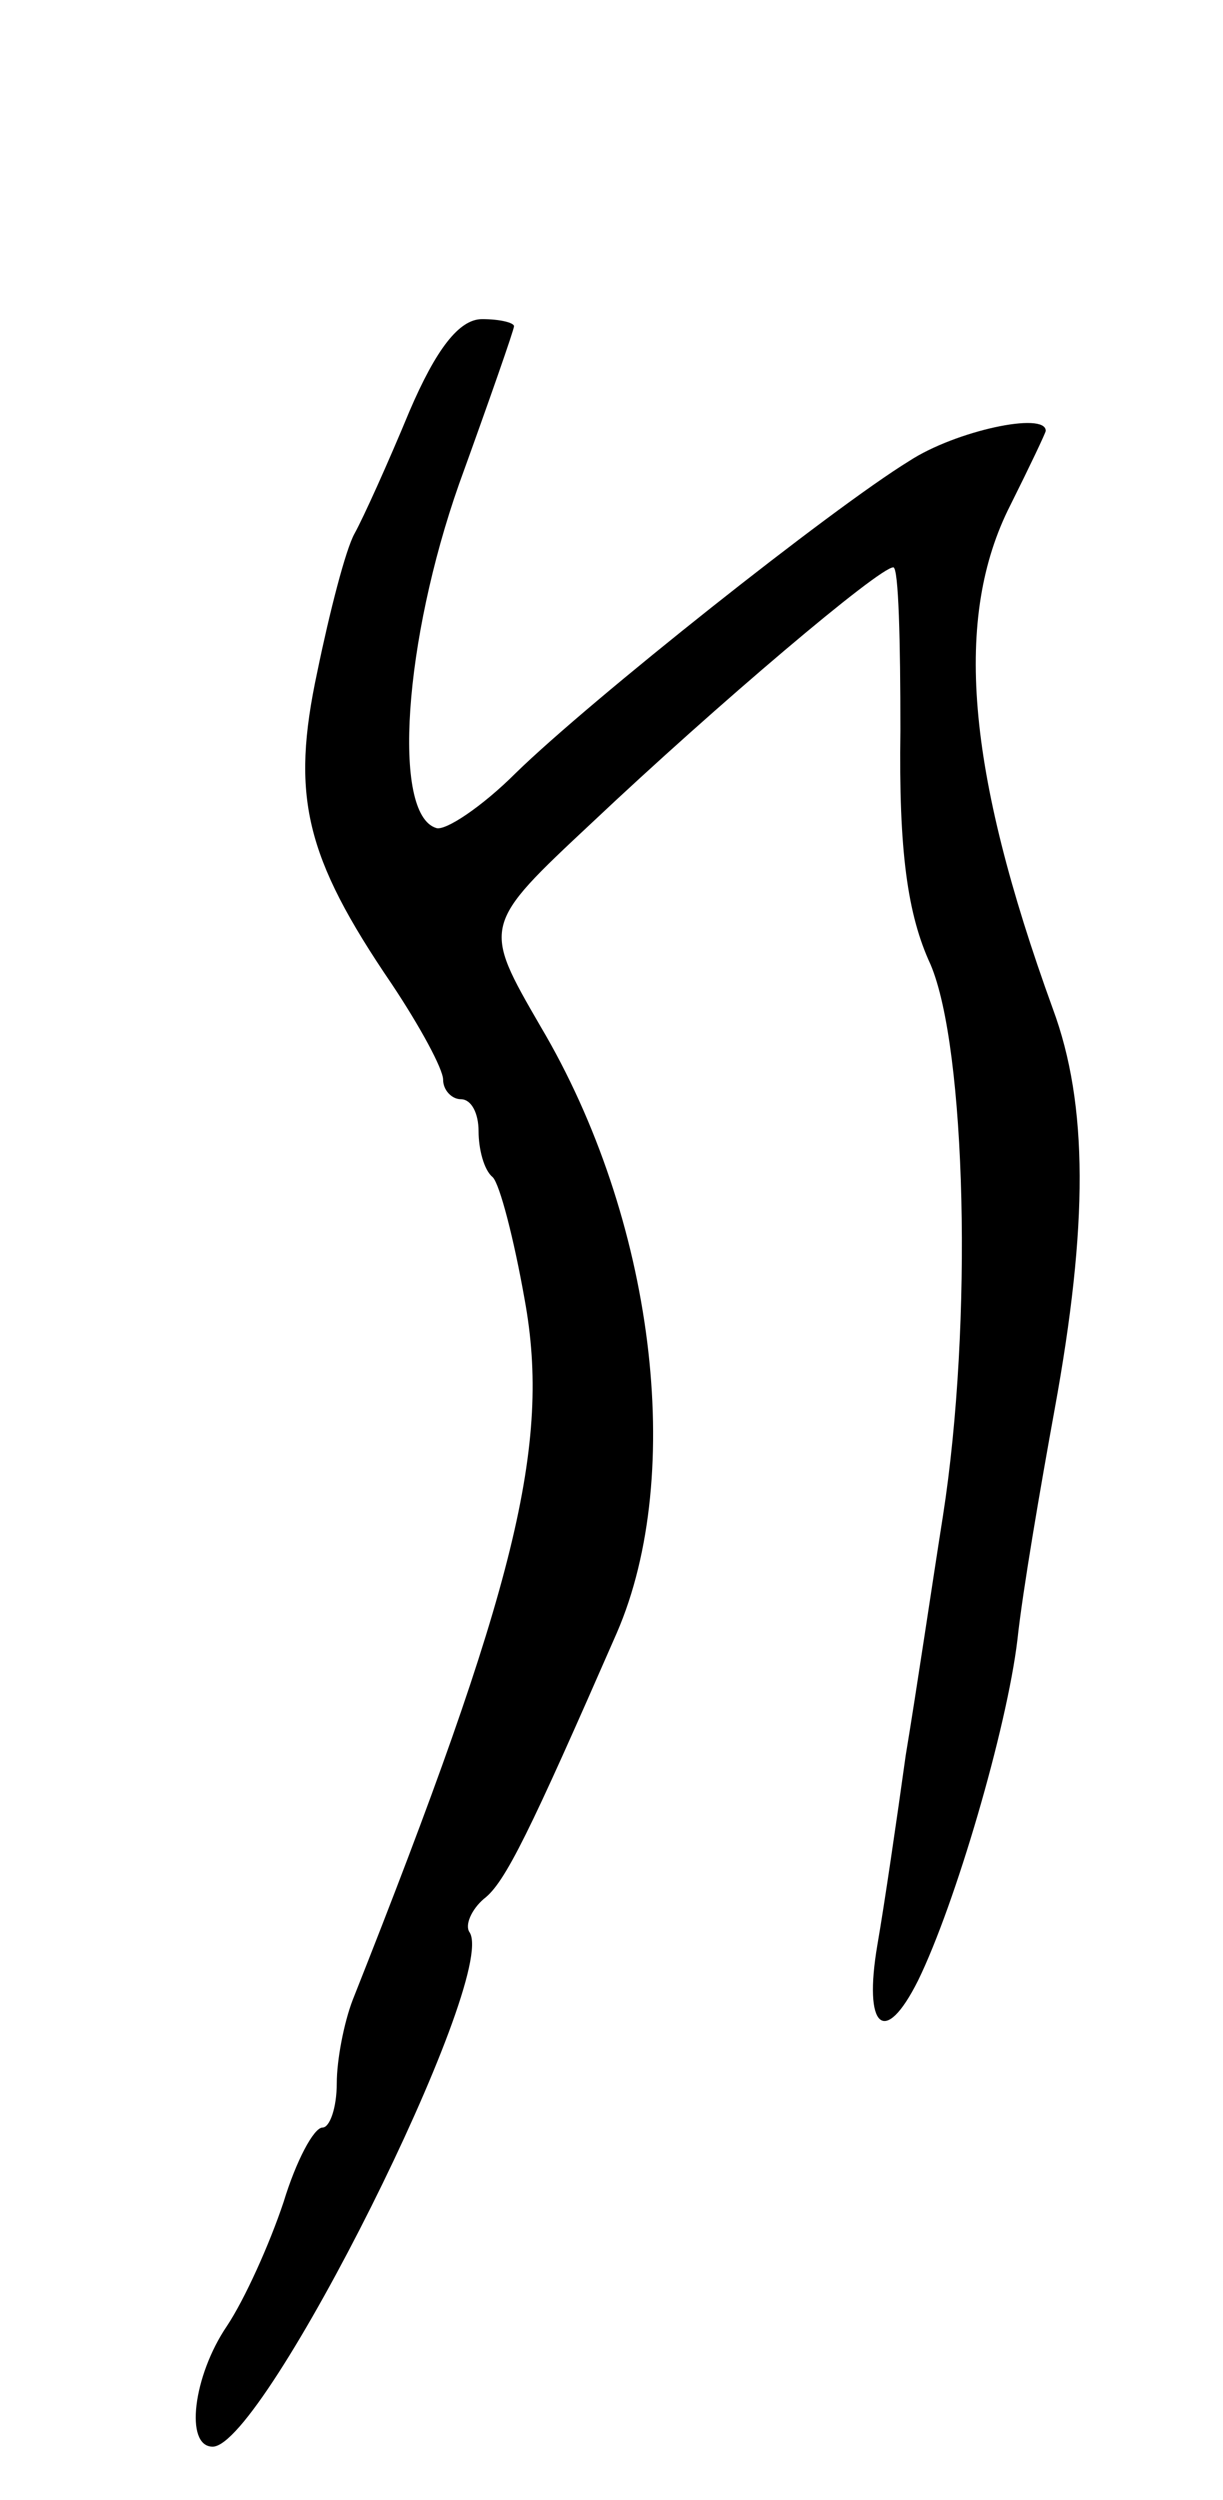<svg version="1.0" xmlns="http://www.w3.org/2000/svg"
 width="69pt" height="141pt" viewBox="0 0 69 141"
 preserveAspectRatio="xMidYMid meet">
<g transform="translate(0,141) scale(0.1,-0.1)"
fill="#000000" stroke="none">
<path d="M231 1178 c-12 -29 -26 -60 -31 -69 -5 -9 -14 -44 -21 -78 -15 -70
-7 -104 42 -176 16 -24 29 -48 29 -54 0 -6 5 -11 10 -11 6 0 10 -8 10 -18 0
-10 3 -22 8 -26 4 -4 12 -35 18 -69 15 -82 -5 -163 -97 -395 -5 -13 -9 -34 -9
-47 0 -14 -4 -25 -8 -25 -5 0 -15 -19 -22 -42 -8 -24 -22 -55 -32 -70 -19 -28
-24 -68 -8 -68 29 0 161 264 145 290 -3 4 1 13 8 19 12 9 26 38 75 150 39 90
21 234 -43 342 -33 57 -33 57 29 115 71 67 162 144 170 144 3 0 4 -42 4 -92
-1 -68 4 -104 17 -132 20 -47 24 -202 7 -311 -6 -38 -15 -99 -21 -135 -5 -36
-12 -84 -16 -107 -8 -47 4 -58 23 -20 21 43 50 142 56 192 3 28 13 86 21 130
19 104 19 172 -1 226 -49 135 -56 221 -24 284 11 22 20 41 20 42 0 11 -51 0
-77 -17 -44 -27 -180 -135 -222 -176 -19 -19 -40 -33 -45 -31 -25 8 -18 106
13 194 17 47 31 87 31 89 0 2 -8 4 -18 4 -13 0 -26 -17 -41 -52z"/>
</g>
</svg>
